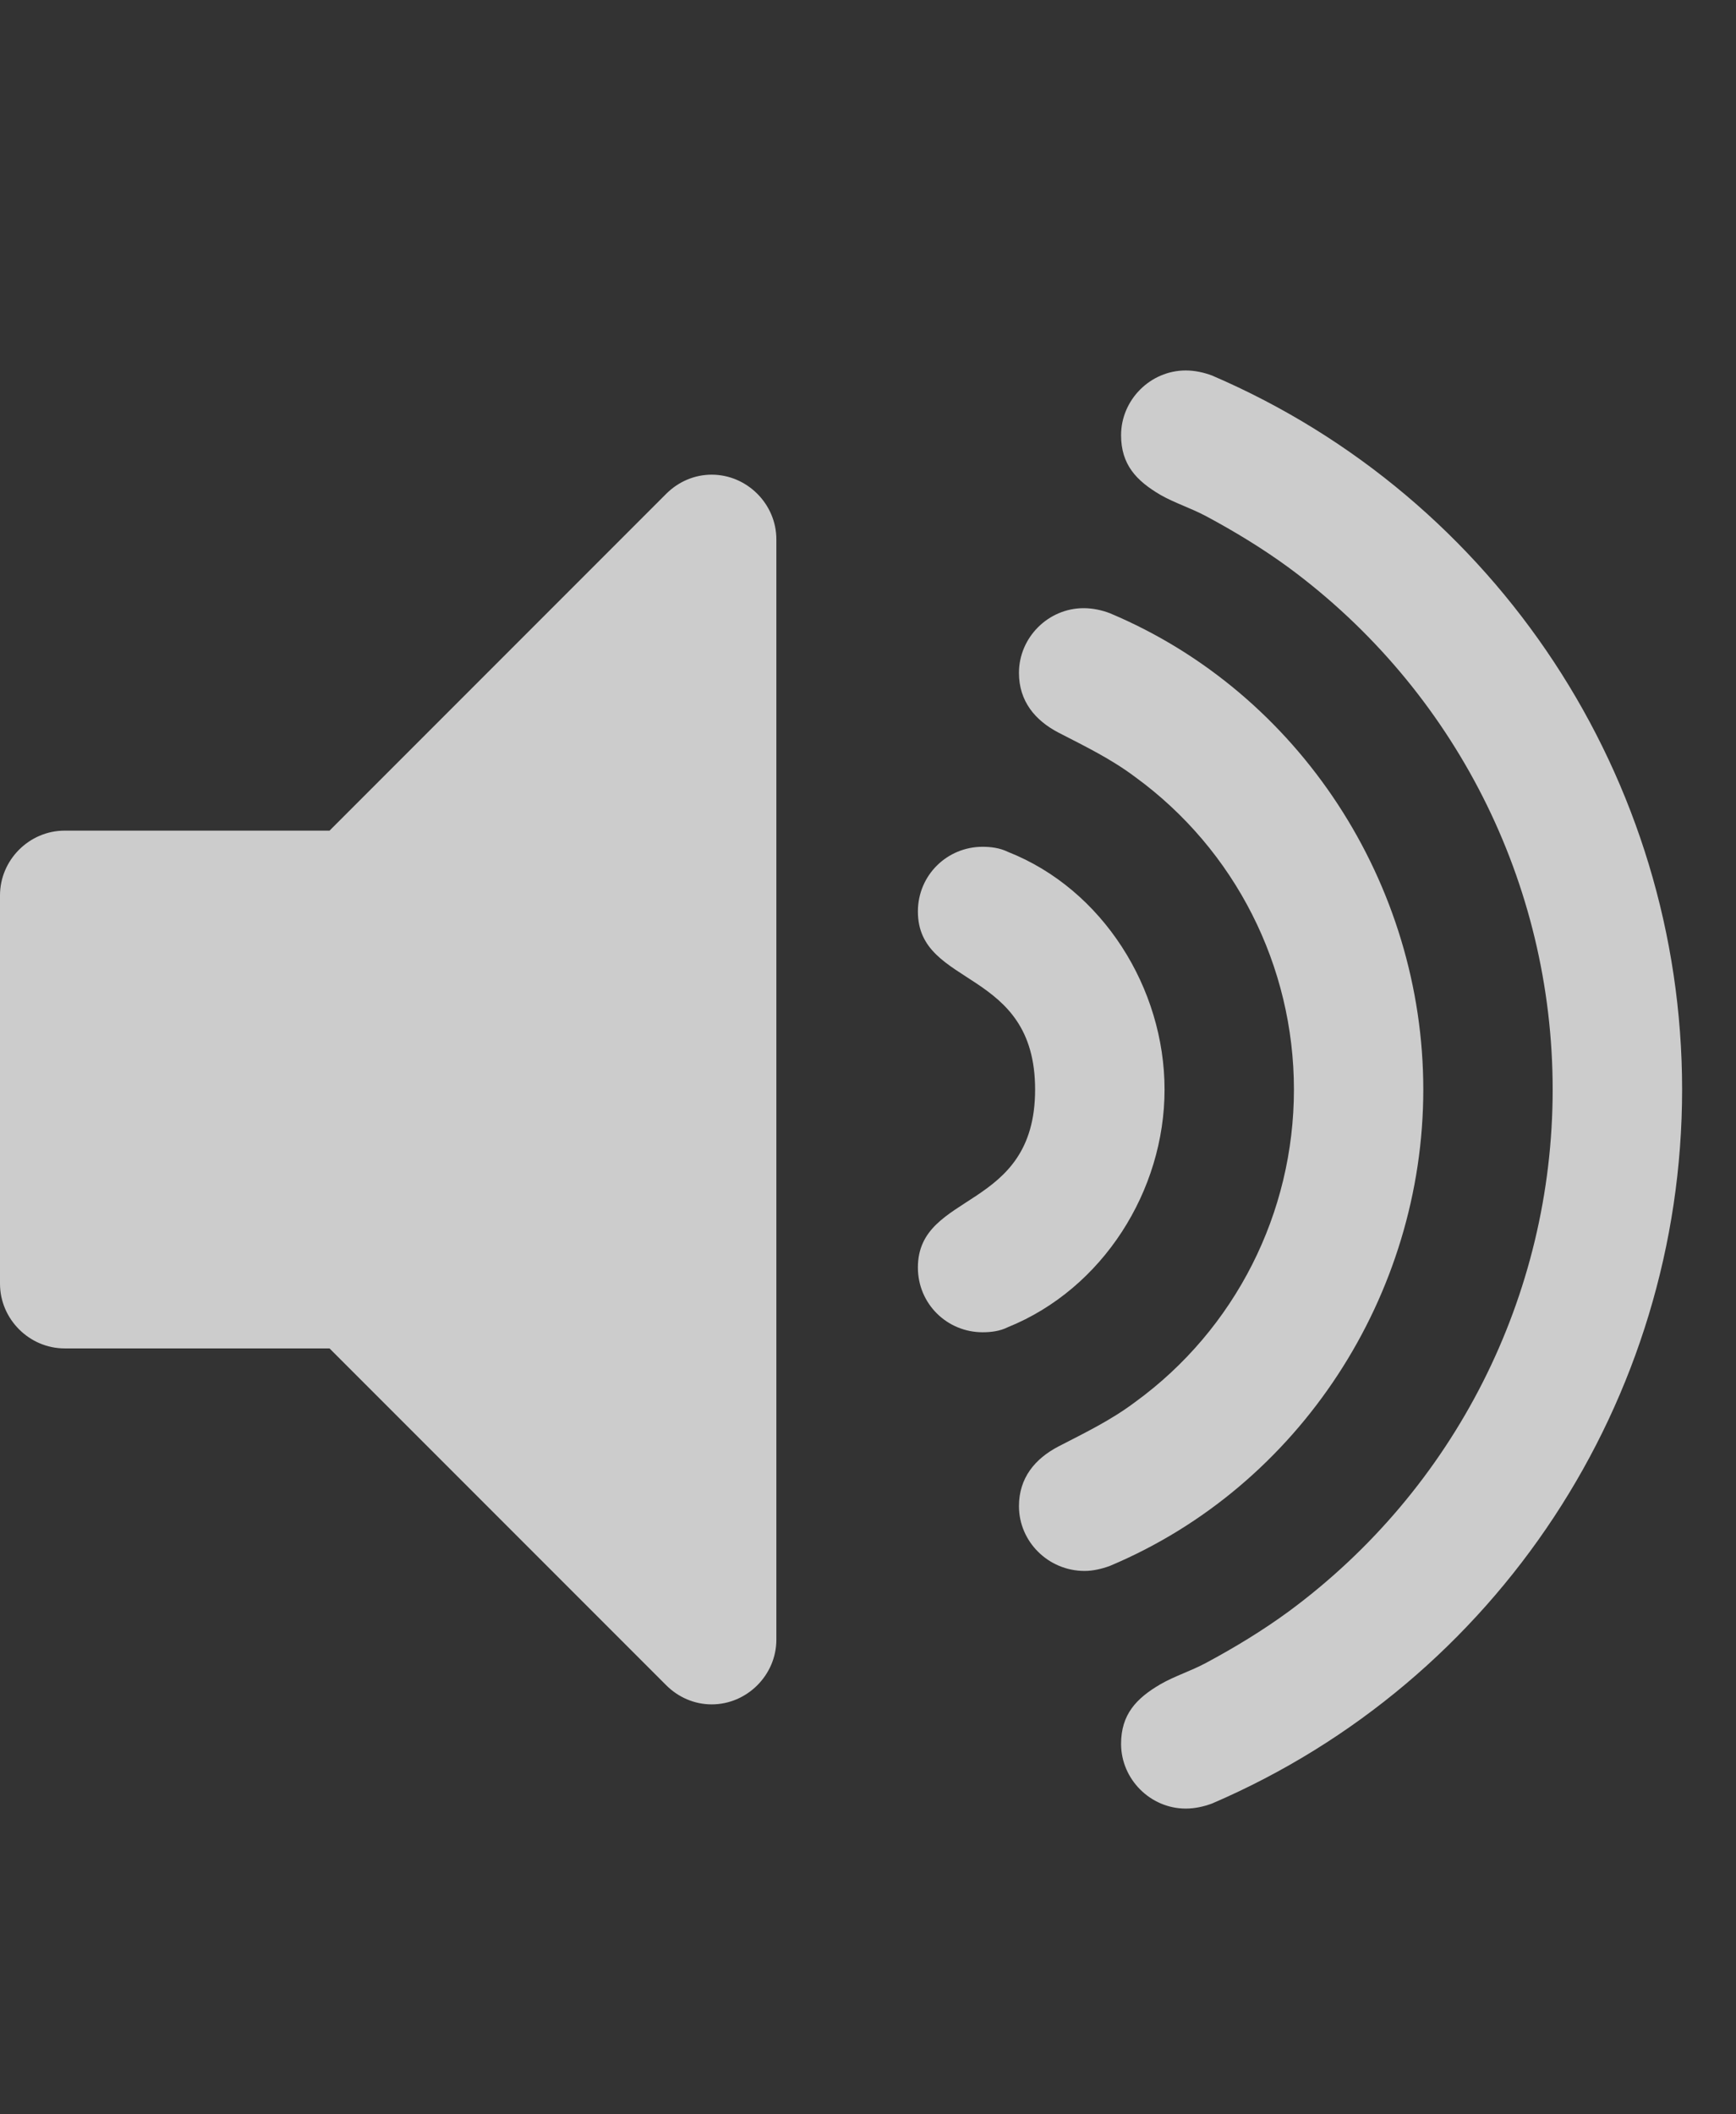 <svg width="23" height="28" viewBox="0 0 23 28" fill="none" xmlns="http://www.w3.org/2000/svg">
<rect x="0" y="0" width="23" height="28" fill="#333333" stroke="none"/>
<path opacity="0.75" d="M10.286 7.143C10.286 6.674 9.897 6.286 9.429 6.286C9.201 6.286 8.987 6.379 8.826 6.54L4.366 11H0.857C0.388 11 0 11.388 0 11.857V17C0 17.469 0.388 17.857 0.857 17.857H4.366L8.826 22.317C8.987 22.478 9.201 22.571 9.429 22.571C9.897 22.571 10.286 22.183 10.286 21.714V7.143ZM15.429 14.429C15.429 13.089 14.612 11.777 13.353 11.281C13.245 11.228 13.125 11.214 13.018 11.214C12.549 11.214 12.161 11.589 12.161 12.071C12.161 13.089 13.714 12.808 13.714 14.429C13.714 16.049 12.161 15.768 12.161 16.786C12.161 17.268 12.549 17.643 13.018 17.643C13.125 17.643 13.245 17.63 13.353 17.576C14.612 17.067 15.429 15.768 15.429 14.429ZM18.857 14.429C18.857 11.71 17.223 9.179 14.705 8.121C14.598 8.08 14.478 8.054 14.357 8.054C13.888 8.054 13.5 8.442 13.5 8.911C13.5 9.286 13.714 9.54 14.022 9.701C14.384 9.888 14.719 10.049 15.04 10.29C16.366 11.255 17.143 12.795 17.143 14.429C17.143 16.062 16.366 17.603 15.04 18.567C14.719 18.808 14.384 18.969 14.022 19.156C13.714 19.317 13.5 19.571 13.5 19.946C13.5 20.415 13.888 20.804 14.37 20.804C14.478 20.804 14.598 20.777 14.705 20.737C17.223 19.679 18.857 17.147 18.857 14.429ZM22.286 14.429C22.286 10.317 19.835 6.594 16.058 4.973C15.951 4.933 15.83 4.906 15.71 4.906C15.241 4.906 14.853 5.295 14.853 5.763C14.853 6.152 15.054 6.366 15.375 6.554C15.562 6.661 15.777 6.728 15.978 6.835C16.353 7.036 16.728 7.263 17.076 7.518C19.272 9.138 20.571 11.696 20.571 14.429C20.571 17.161 19.272 19.719 17.076 21.339C16.728 21.594 16.353 21.821 15.978 22.022C15.777 22.13 15.562 22.196 15.375 22.304C15.054 22.491 14.853 22.705 14.853 23.094C14.853 23.562 15.241 23.951 15.71 23.951C15.83 23.951 15.951 23.924 16.058 23.884C19.835 22.263 22.286 18.54 22.286 14.429Z" fill="white"/>
</svg>
